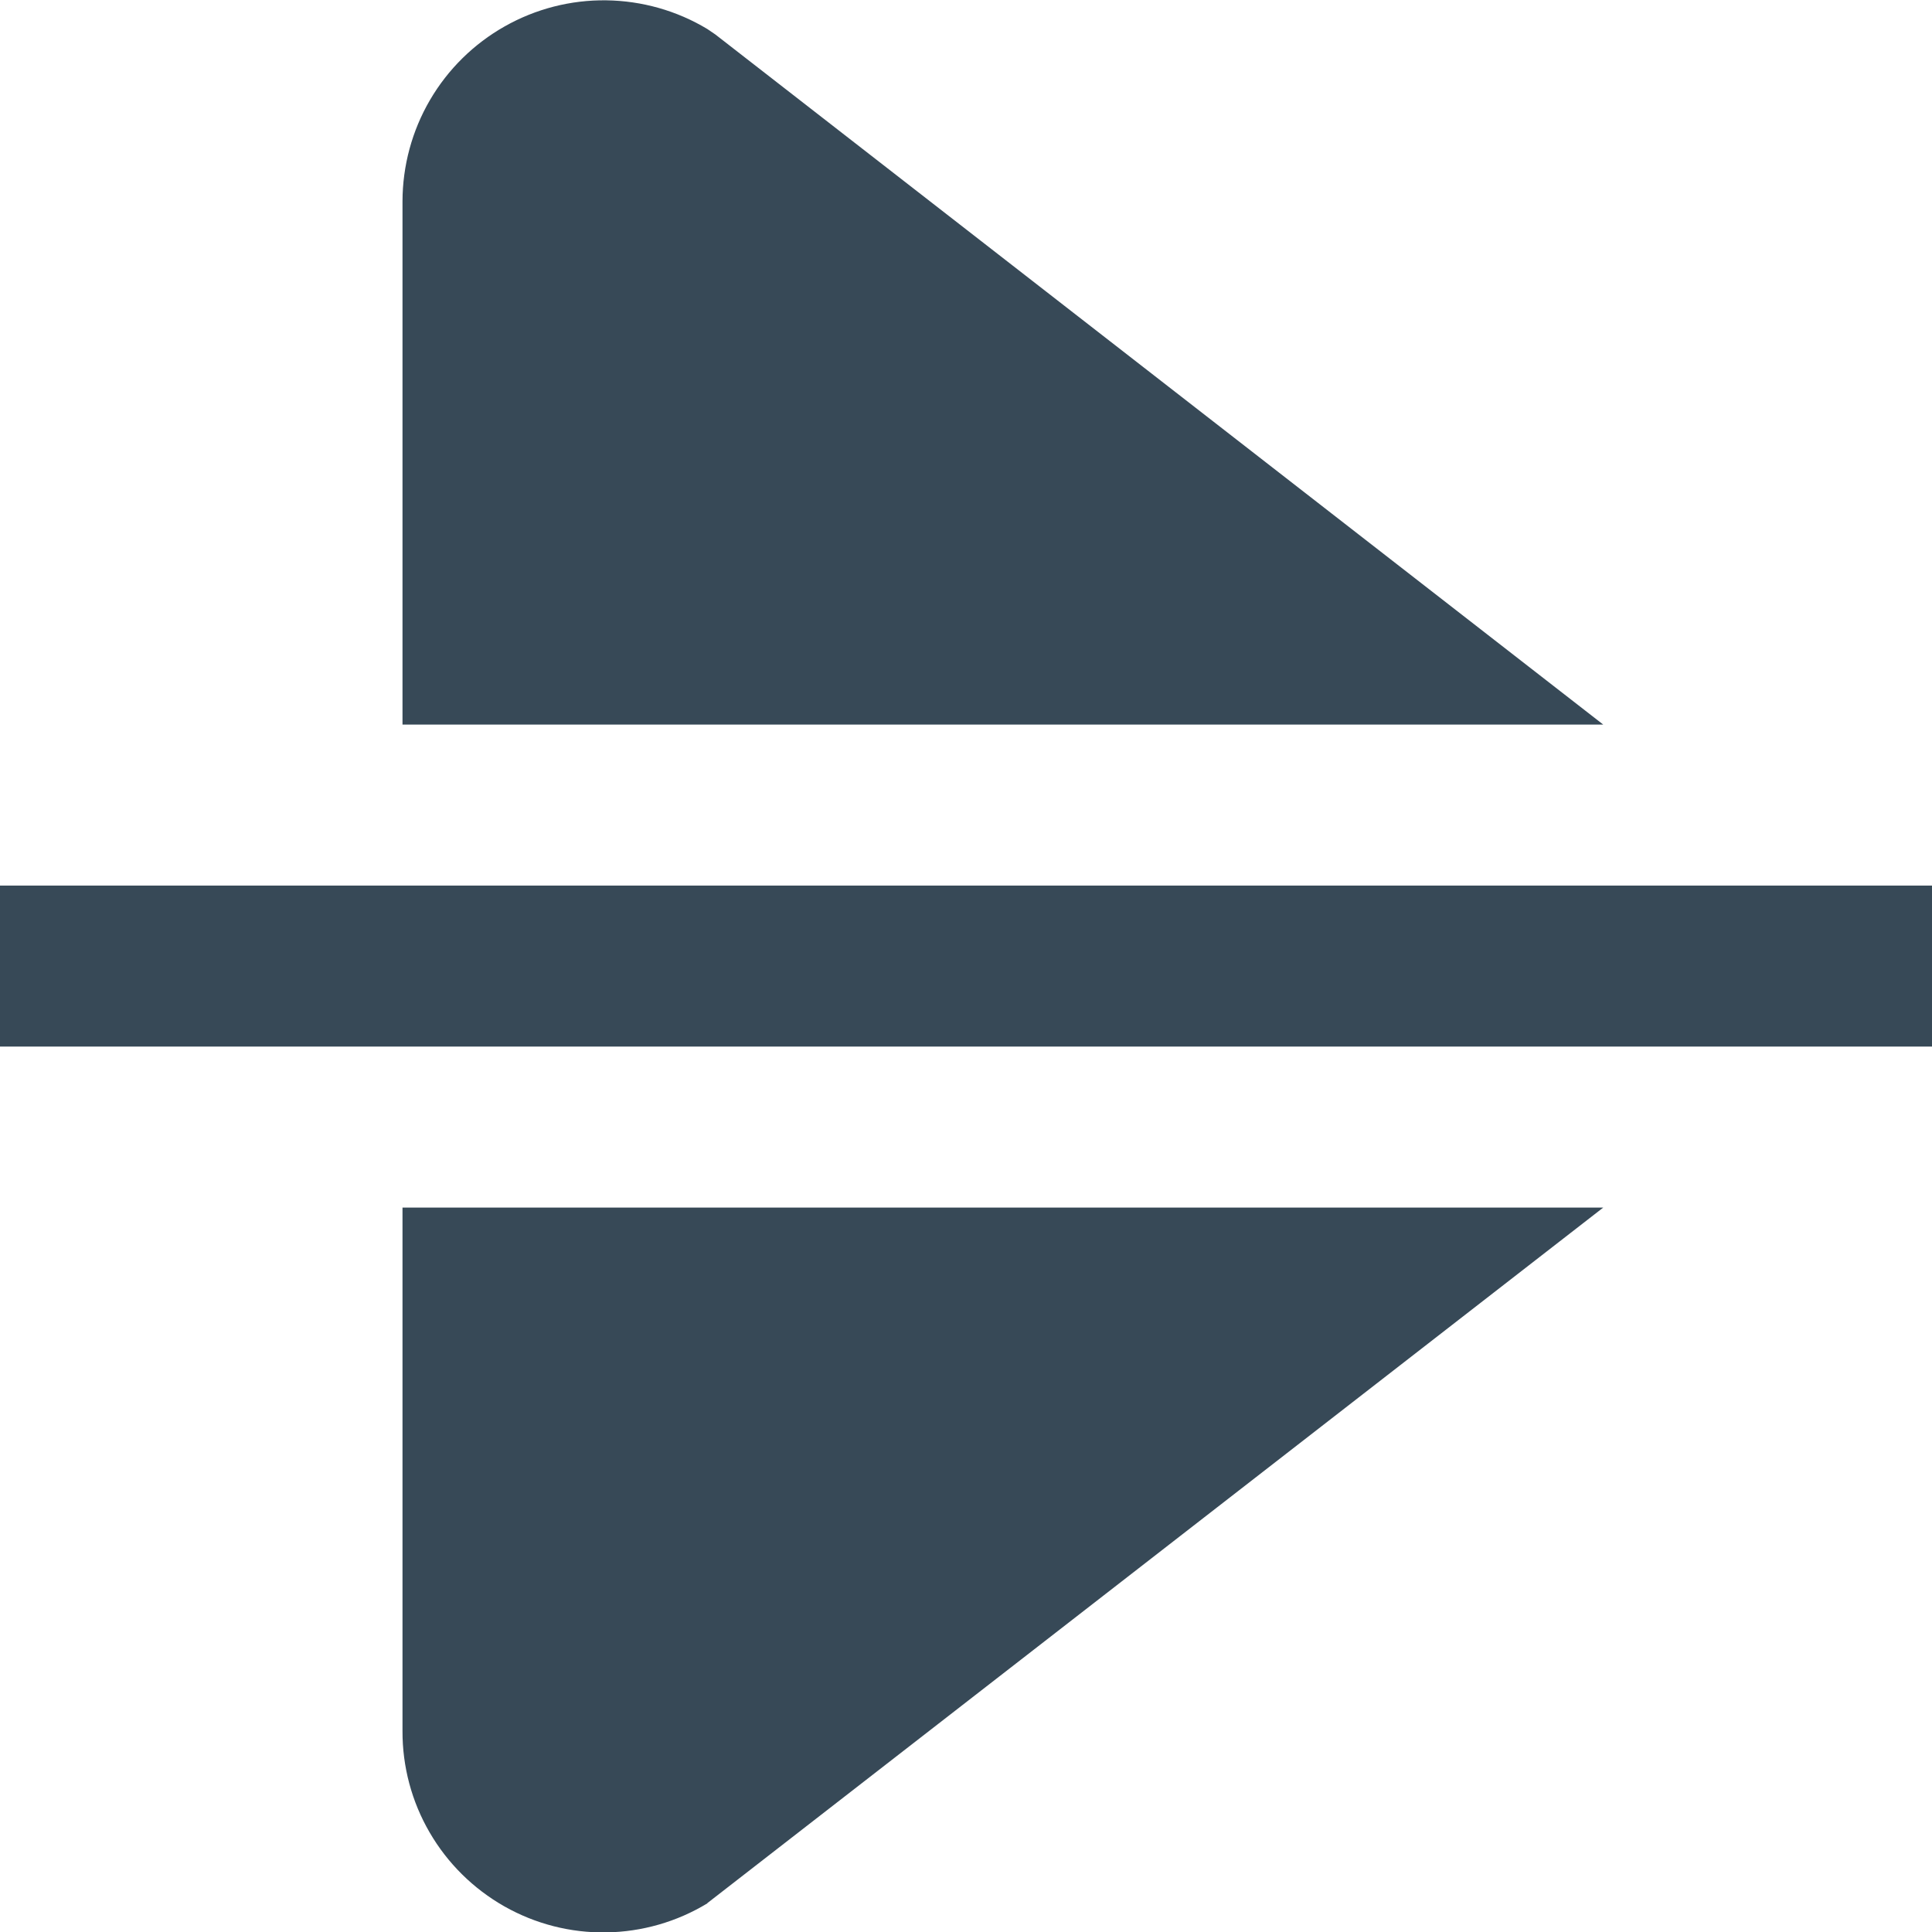 <svg width="24" height="24" viewBox="0 0 24 24" fill="none" xmlns="http://www.w3.org/2000/svg">
<g clip-path="url(#clip0_51_81062)">
<path d="M24 13.001H0V11.001H24V13.001ZM8.886 0.428L8.786 0.36C8.407 0.132 7.974 0.01 7.532 0.004C7.09 -0.002 6.654 0.11 6.269 0.328C5.885 0.545 5.564 0.861 5.341 1.243C5.118 1.625 5.001 2.059 5 2.501V9.001H19.916L8.886 0.428ZM8.786 23.642L19.916 15.001H5V21.501C4.998 21.944 5.114 22.38 5.337 22.763C5.559 23.146 5.88 23.463 6.266 23.682C6.651 23.9 7.088 24.012 7.531 24.005C7.975 23.998 8.408 23.874 8.787 23.644L8.786 23.642Z" fill="#374957"/>
</g>
<defs>
<clipPath id="clip0_51_81062">
<rect width="24" height="24" fill="white"/>
</clipPath>
</defs>
</svg>
